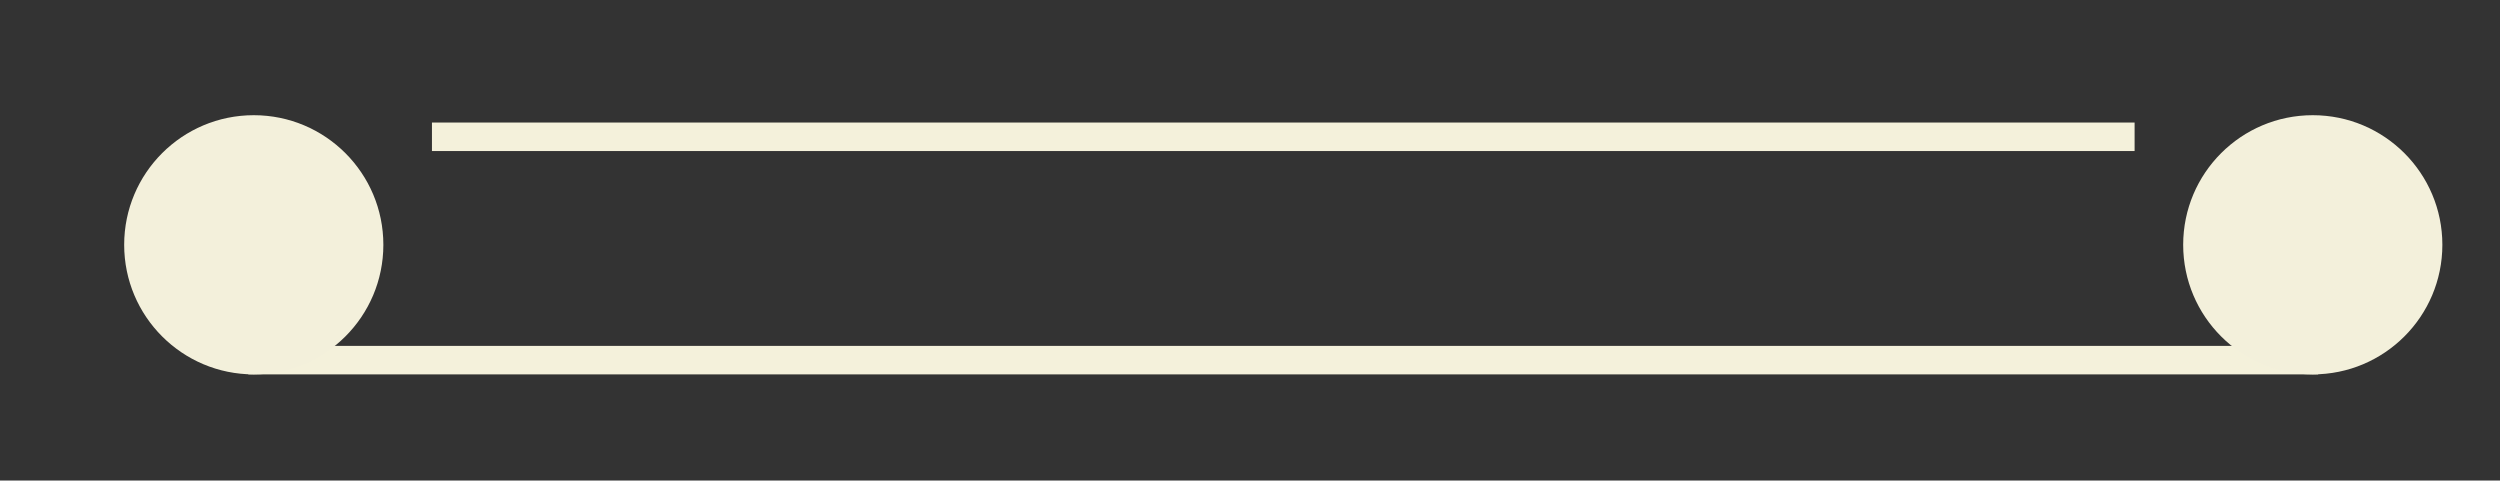 <?xml version="1.0" encoding="UTF-8"?><svg id="Calque_1" xmlns="http://www.w3.org/2000/svg" viewBox="0 0 350.91 67.45"><rect x="0" y="0" width="350.91" height="67.45" fill="#333333" stroke="none"/><defs><style>.cls-1{fill:#f3f0db;}.cls-2{fill:none;stroke:#f4f1db;stroke-width:4px;}</style></defs><line class="cls-2" x1="34.86" y1="50.55" x2="325.39" y2="50.55"/><line class="cls-2" x1="60.63" y1="19.2" x2="299.62" y2="19.2"/><circle class="cls-1" cx="35.62" cy="34.36" r="18.19"/><circle class="cls-1" cx="324.63" cy="34.36" r="18.19"/></svg>